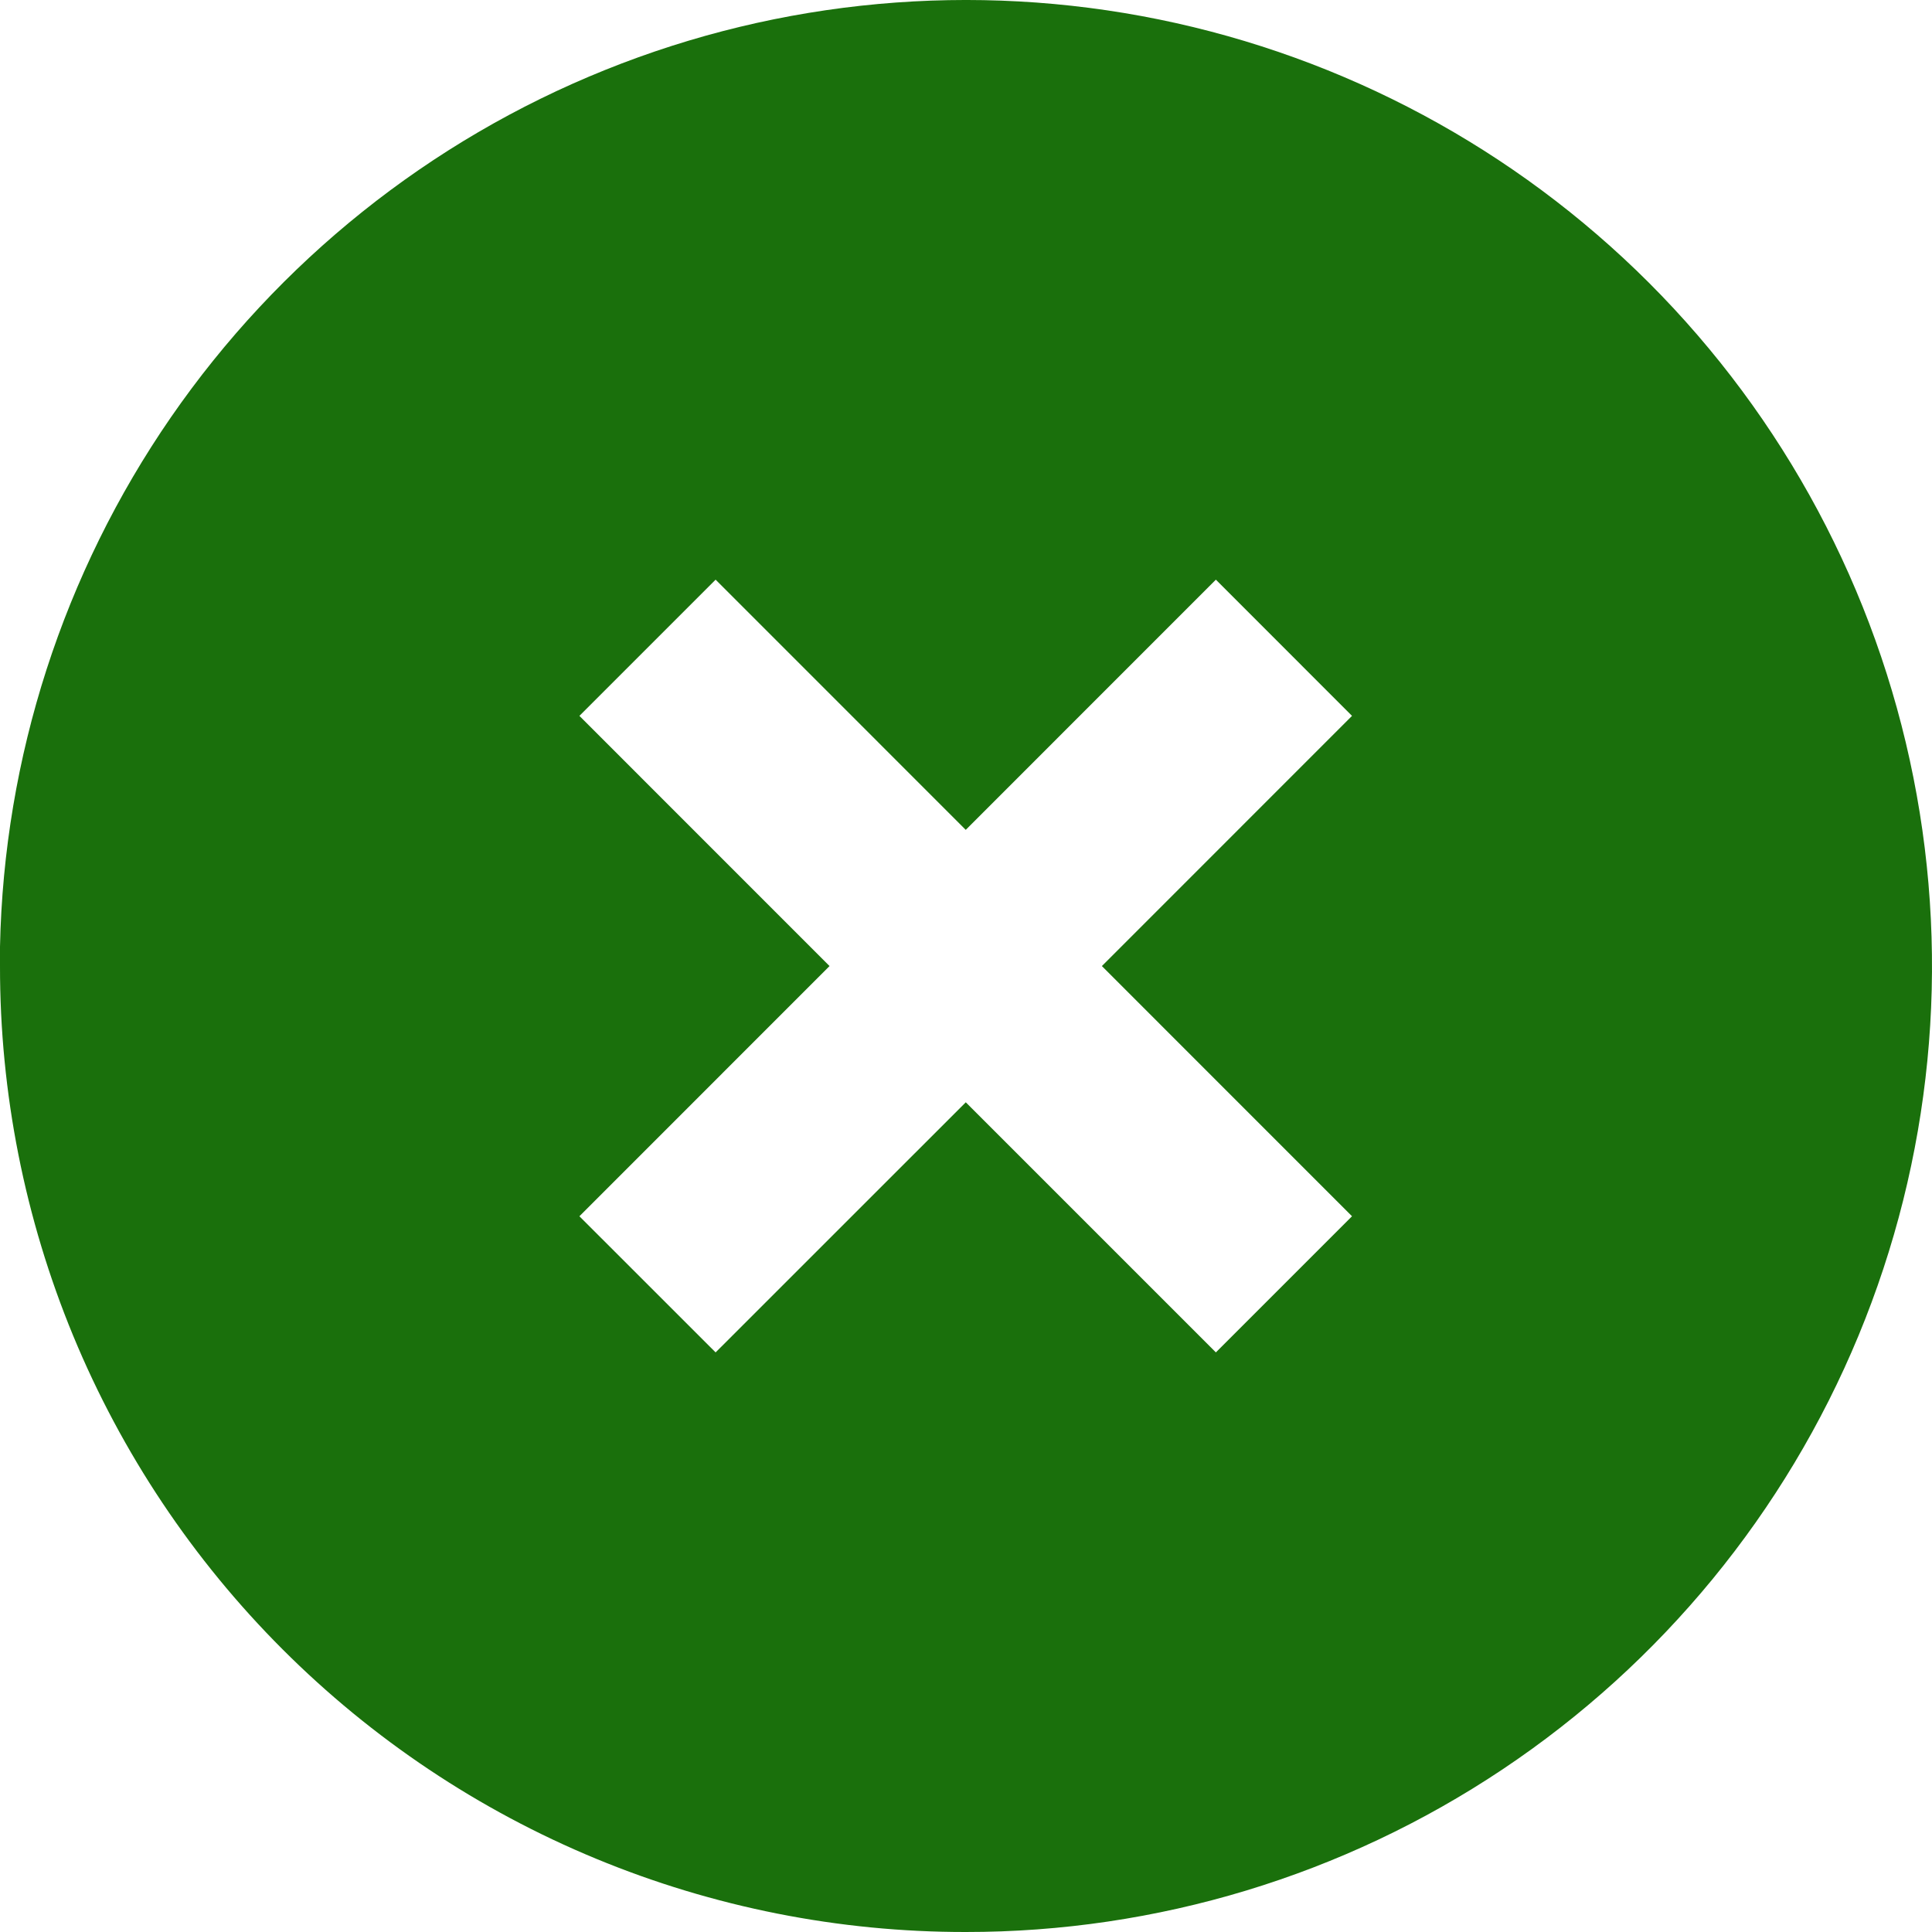 <svg width="30" height="30" viewBox="0 0 30 30" fill="none" xmlns="http://www.w3.org/2000/svg">
<path d="M14.996 30C13.026 30.002 11.075 29.615 9.255 28.862C7.434 28.109 5.781 27.004 4.388 25.611C2.995 24.218 1.89 22.564 1.137 20.743C0.385 18.922 -0.002 16.971 7.51352e-06 15.001V14.701C0.06 11.76 0.983 8.902 2.653 6.481C4.324 4.061 6.669 2.184 9.397 1.086C12.125 -0.013 15.115 -0.285 17.997 0.302C20.878 0.89 23.523 2.311 25.604 4.39C27.702 6.488 29.132 9.161 29.711 12.072C30.291 14.983 29.994 18 28.858 20.742C27.722 23.484 25.799 25.827 23.331 27.475C20.864 29.123 17.963 30.002 14.996 30ZM14.996 17.116L18.88 21L20.994 18.886L17.11 15.001L20.994 11.116L18.88 9.001L14.996 12.886L11.112 9.001L8.997 11.116L12.881 15.001L8.997 18.886L11.112 21L14.996 17.117V17.116Z" fill="#1A700C"/>
</svg>
